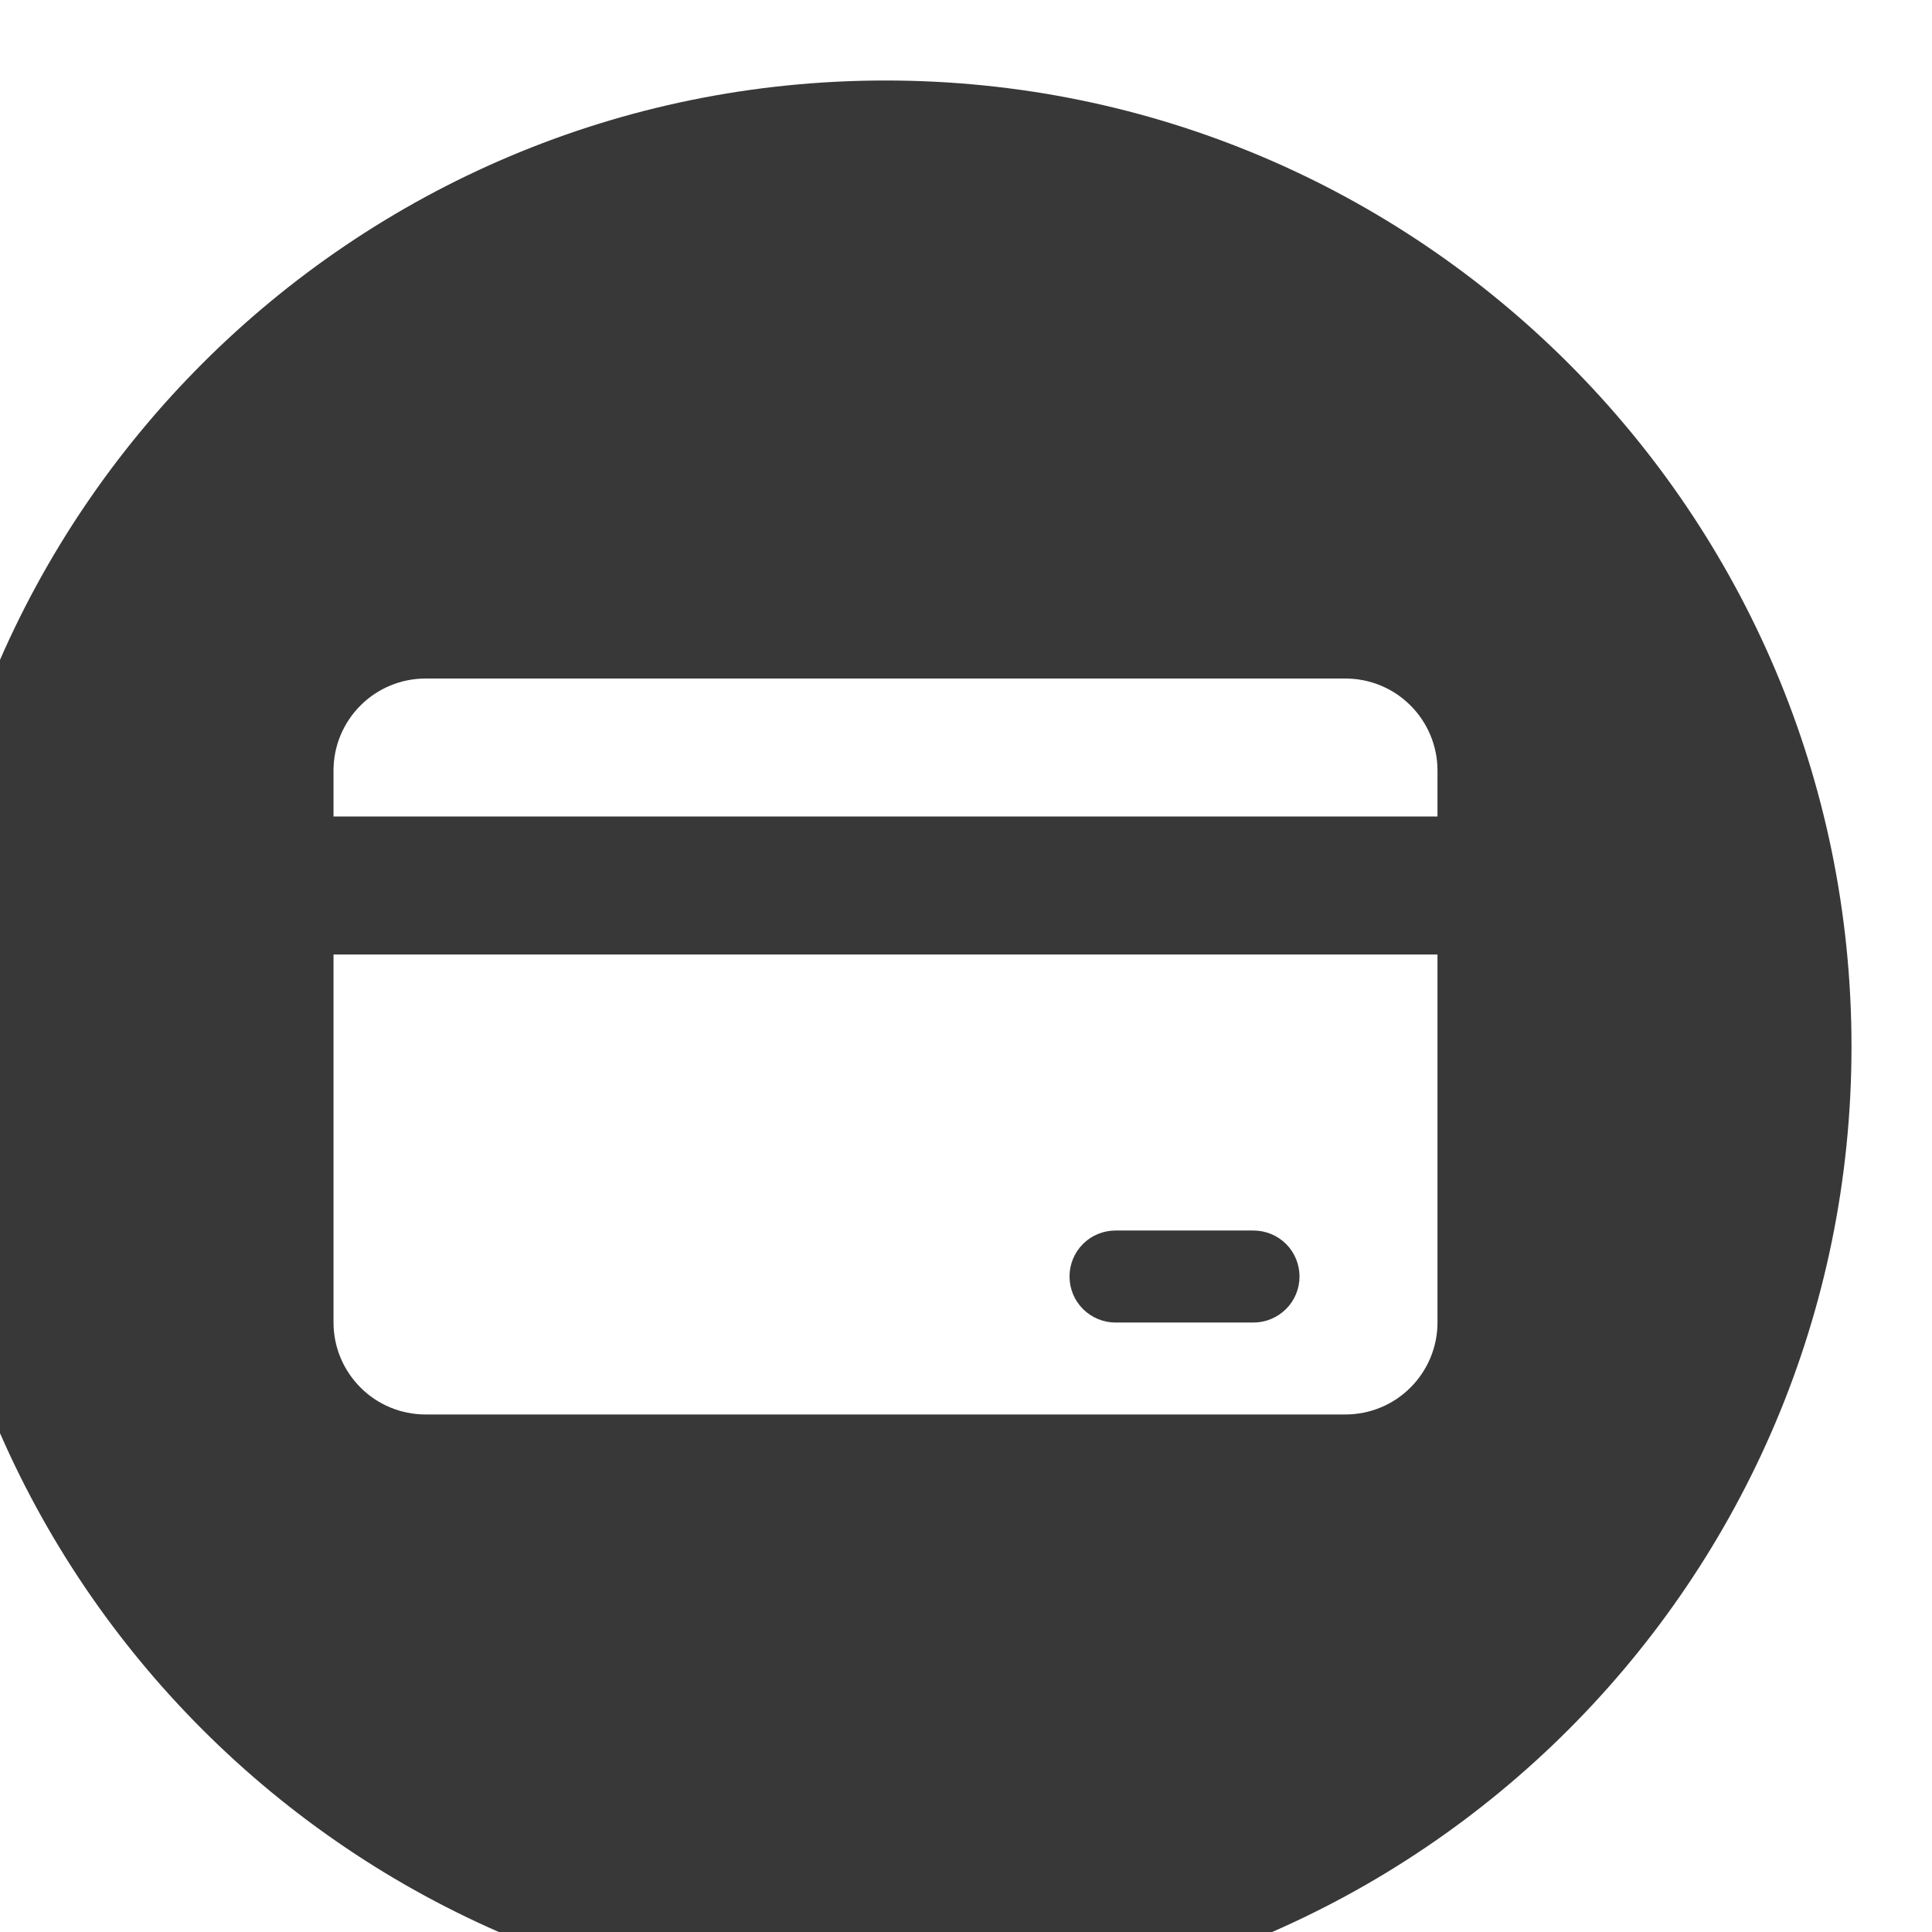 <svg width="24" height="24" viewBox="0 0 24 24" fill="none" xmlns="http://www.w3.org/2000/svg">
<g filter="url(#filter0_i_175_25780)">
<path d="M24 12C24 18.627 18.627 24 12 24C5.373 24 0 18.627 0 12C0 5.373 5.373 0 12 0C18.627 0 24 5.373 24 12Z" fill="#383838"/>
<path d="M17.714 7.429H6.286C5.983 7.429 5.692 7.549 5.478 7.764C5.264 7.978 5.143 8.268 5.143 8.571V9.143H18.857V8.571C18.857 8.268 18.736 7.978 18.522 7.764C18.308 7.549 18.017 7.429 17.714 7.429ZM5.143 15.429C5.143 15.732 5.264 16.022 5.478 16.236C5.692 16.451 5.983 16.571 6.286 16.571H17.714C18.017 16.571 18.308 16.451 18.522 16.236C18.736 16.022 18.857 15.732 18.857 15.429V10.857H5.143V15.429ZM14.857 14.286H16.571C16.723 14.286 16.868 14.346 16.976 14.453C17.083 14.56 17.143 14.706 17.143 14.857C17.143 15.009 17.083 15.154 16.976 15.261C16.868 15.368 16.723 15.429 16.571 15.429H14.857C14.706 15.429 14.56 15.368 14.453 15.261C14.346 15.154 14.286 15.009 14.286 14.857C14.286 14.706 14.346 14.56 14.453 14.453C14.56 14.346 14.706 14.286 14.857 14.286Z" fill="white"/>
</g>
<defs>
<filter id="filter0_i_175_25780" x="-1" y="0" width="25" height="25" filterUnits="userSpaceOnUse" color-interpolation-filters="sRGB">
<feFlood flood-opacity="0" result="BackgroundImageFix"/>
<feBlend mode="normal" in="SourceGraphic" in2="BackgroundImageFix" result="shape"/>
<feColorMatrix in="SourceAlpha" type="matrix" values="0 0 0 0 0 0 0 0 0 0 0 0 0 0 0 0 0 0 127 0" result="hardAlpha"/>
<feOffset dx="-1" dy="1"/>
<feGaussianBlur stdDeviation="0.5"/>
<feComposite in2="hardAlpha" operator="arithmetic" k2="-1" k3="1"/>
<feColorMatrix type="matrix" values="0 0 0 0 1 0 0 0 0 1 0 0 0 0 1 0 0 0 0.25 0"/>
<feBlend mode="normal" in2="shape" result="effect1_innerShadow_175_25780"/>
</filter>
</defs>
</svg>
